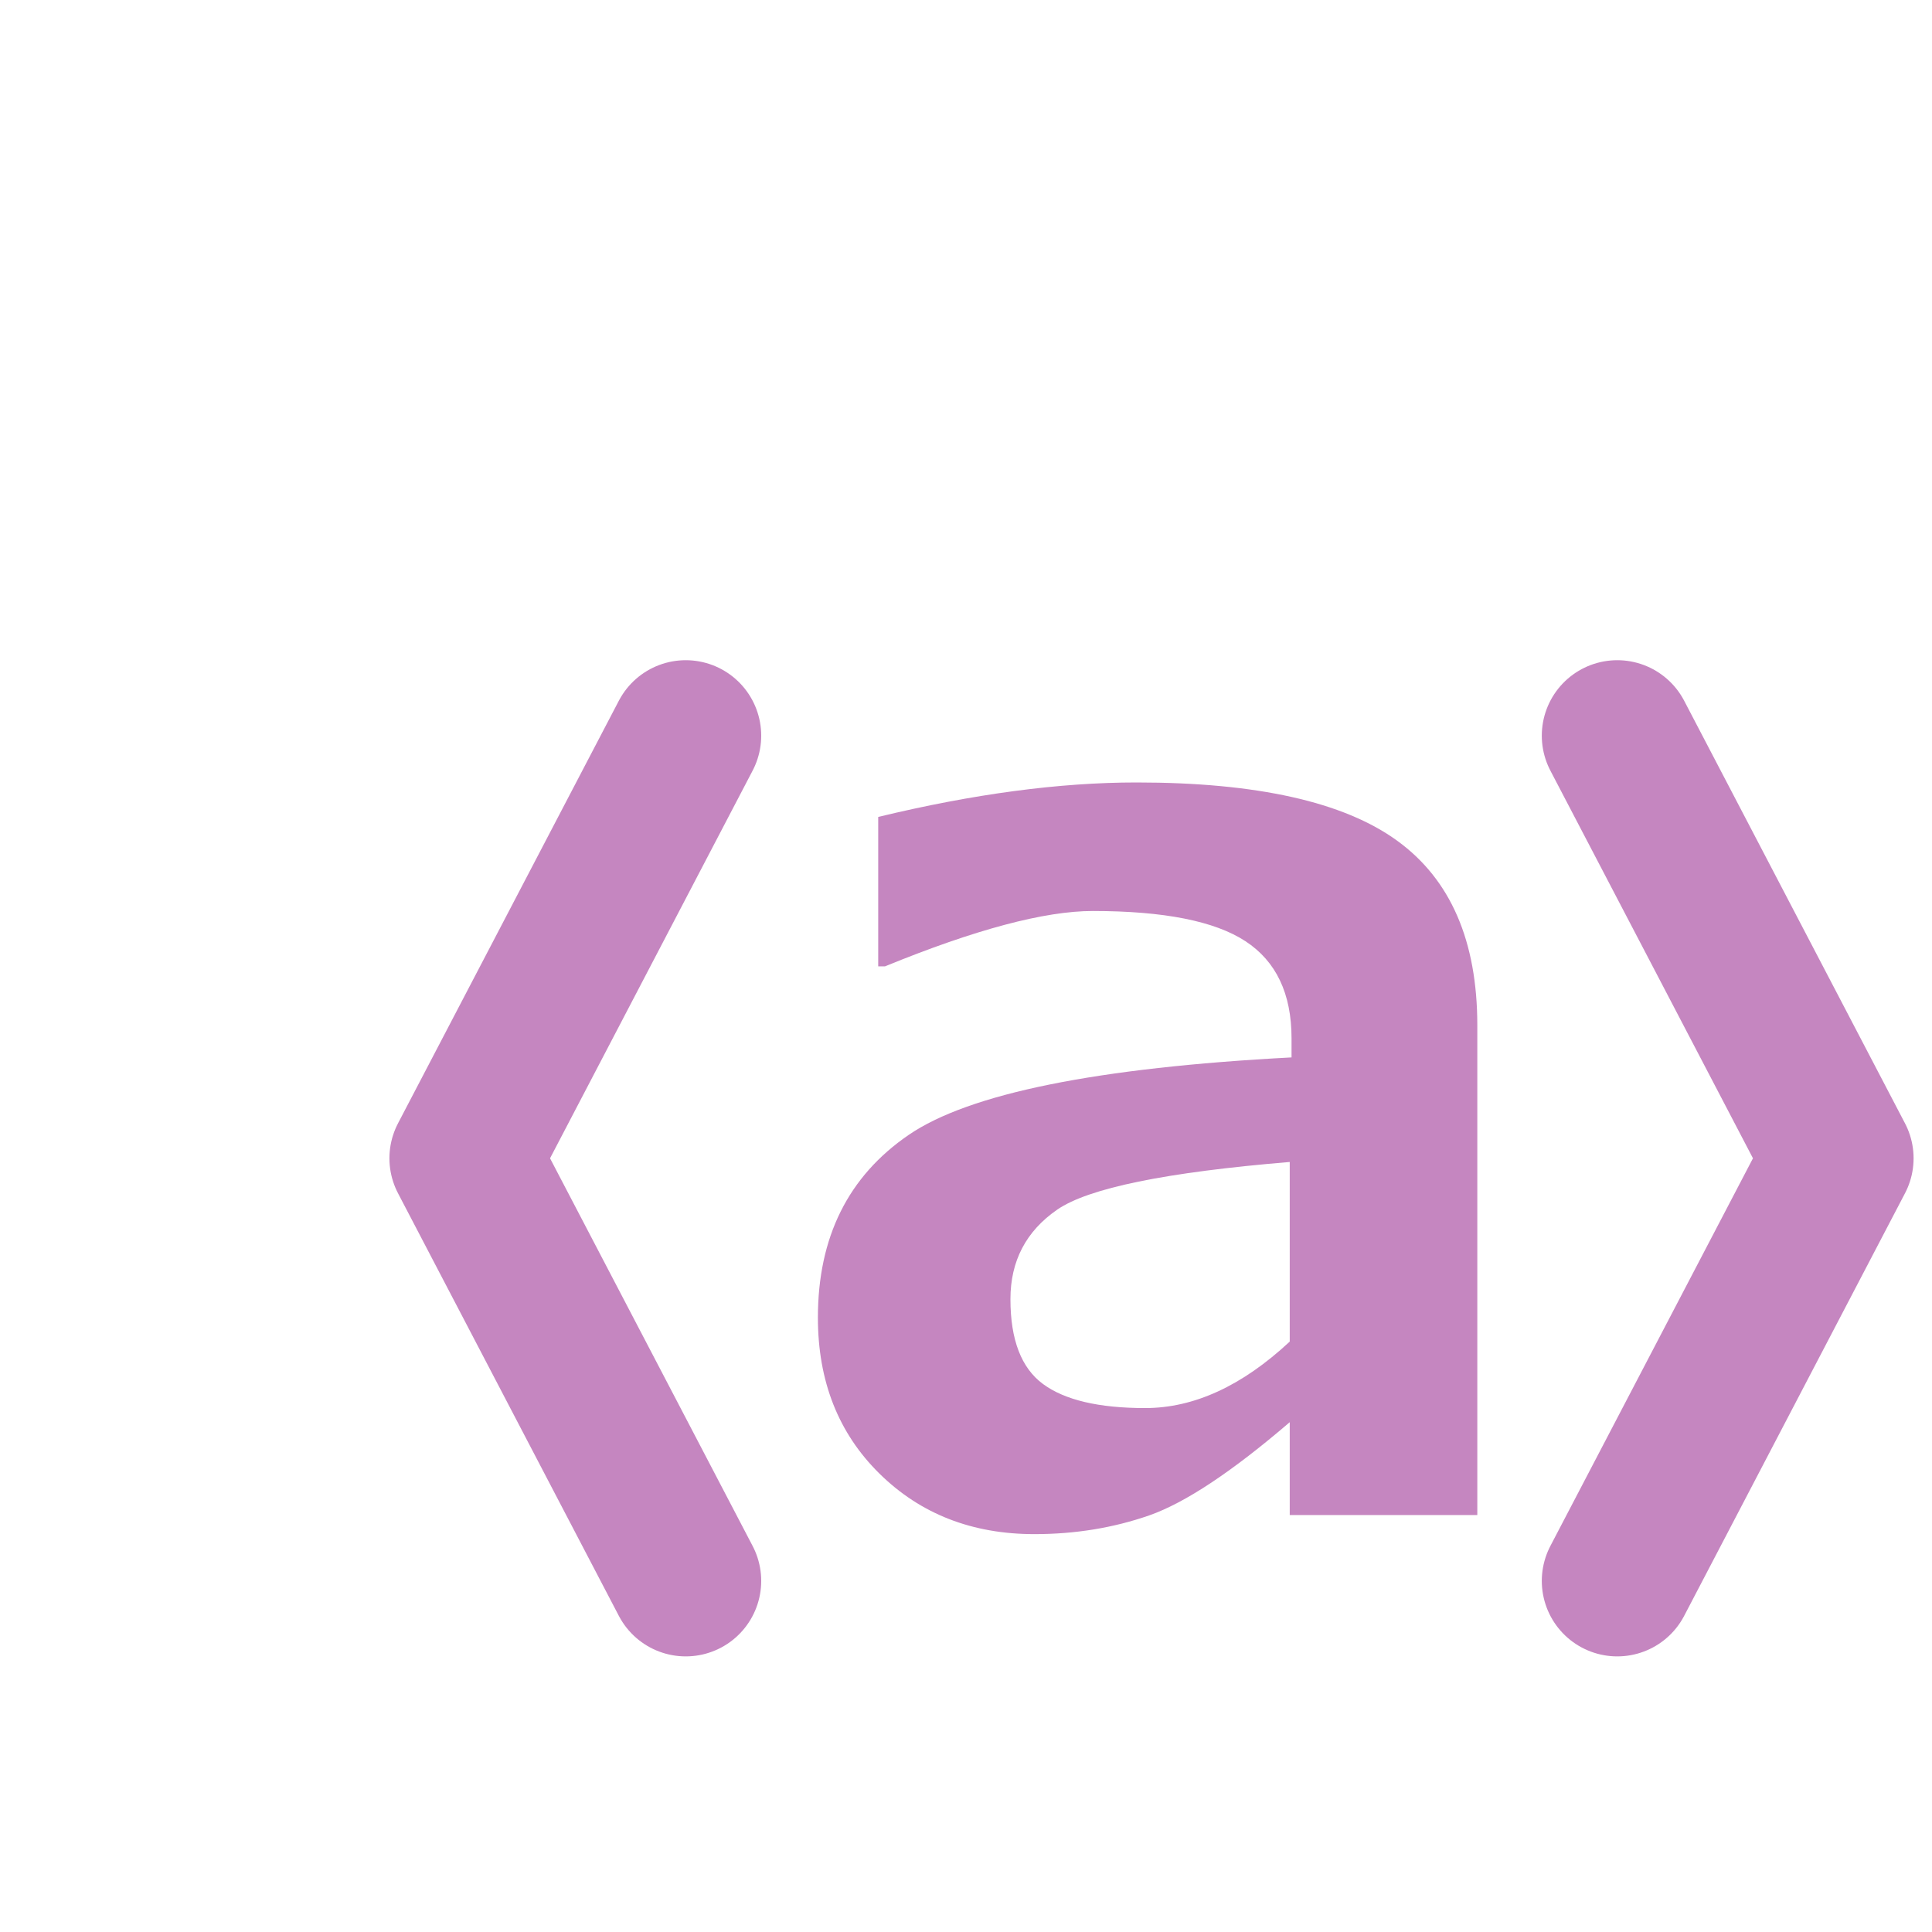 <?xml version="1.0" encoding="UTF-8" standalone="no"?><!DOCTYPE svg PUBLIC "-//W3C//DTD SVG 1.1//EN" "http://www.w3.org/Graphics/SVG/1.1/DTD/svg11.dtd"><svg width="32px" height="32px" version="1.1" xmlns="http://www.w3.org/2000/svg" xmlns:xlink="http://www.w3.org/1999/xlink" xml:space="preserve" xmlns:serif="http://www.serif.com/" style="fill-rule:evenodd;clip-rule:evenodd;stroke-linecap:round;stroke-linejoin:round;stroke-miterlimit:1.5;"><rect id="Artboard2" x="0" y="0" width="32" height="32" style="fill:none;"/><g><path d="M26.787,12.185L30.445,19.185L26.787,26.185" style="fill:none;stroke:#c586c0;stroke-width:2.5px;"/><path d="M11.358,12.185L7.7,19.185L11.358,26.185" style="fill:none;stroke:#c586c0;stroke-width:2.5px;"/><path d="M24.469,25.094L21.362,25.094L21.362,23.556C20.404,24.378 19.628,24.892 19.034,25.1C18.439,25.307 17.806,25.41 17.133,25.41C16.101,25.41 15.245,25.076 14.566,24.407C13.887,23.738 13.547,22.877 13.547,21.824C13.547,20.493 14.048,19.484 15.05,18.798C16.052,18.112 18.166,17.684 21.392,17.514L21.392,17.198C21.392,16.458 21.137,15.922 20.628,15.589C20.119,15.256 19.276,15.089 18.101,15.089C17.3,15.089 16.152,15.395 14.658,16.006L14.546,16.006L14.546,13.531C16.121,13.15 17.548,12.96 18.825,12.96C20.815,12.96 22.253,13.281 23.139,13.923C24.026,14.565 24.469,15.585 24.469,16.985L24.469,25.094ZM21.362,22.221L21.362,19.246C19.31,19.416 18.027,19.679 17.51,20.036C16.994,20.393 16.736,20.887 16.736,21.518C16.736,22.191 16.916,22.659 17.276,22.924C17.636,23.189 18.2,23.322 18.967,23.322C19.776,23.322 20.574,22.955 21.362,22.221Z" style="fill:#c586c0;fill-rule:nonzero;"/></g></svg>
